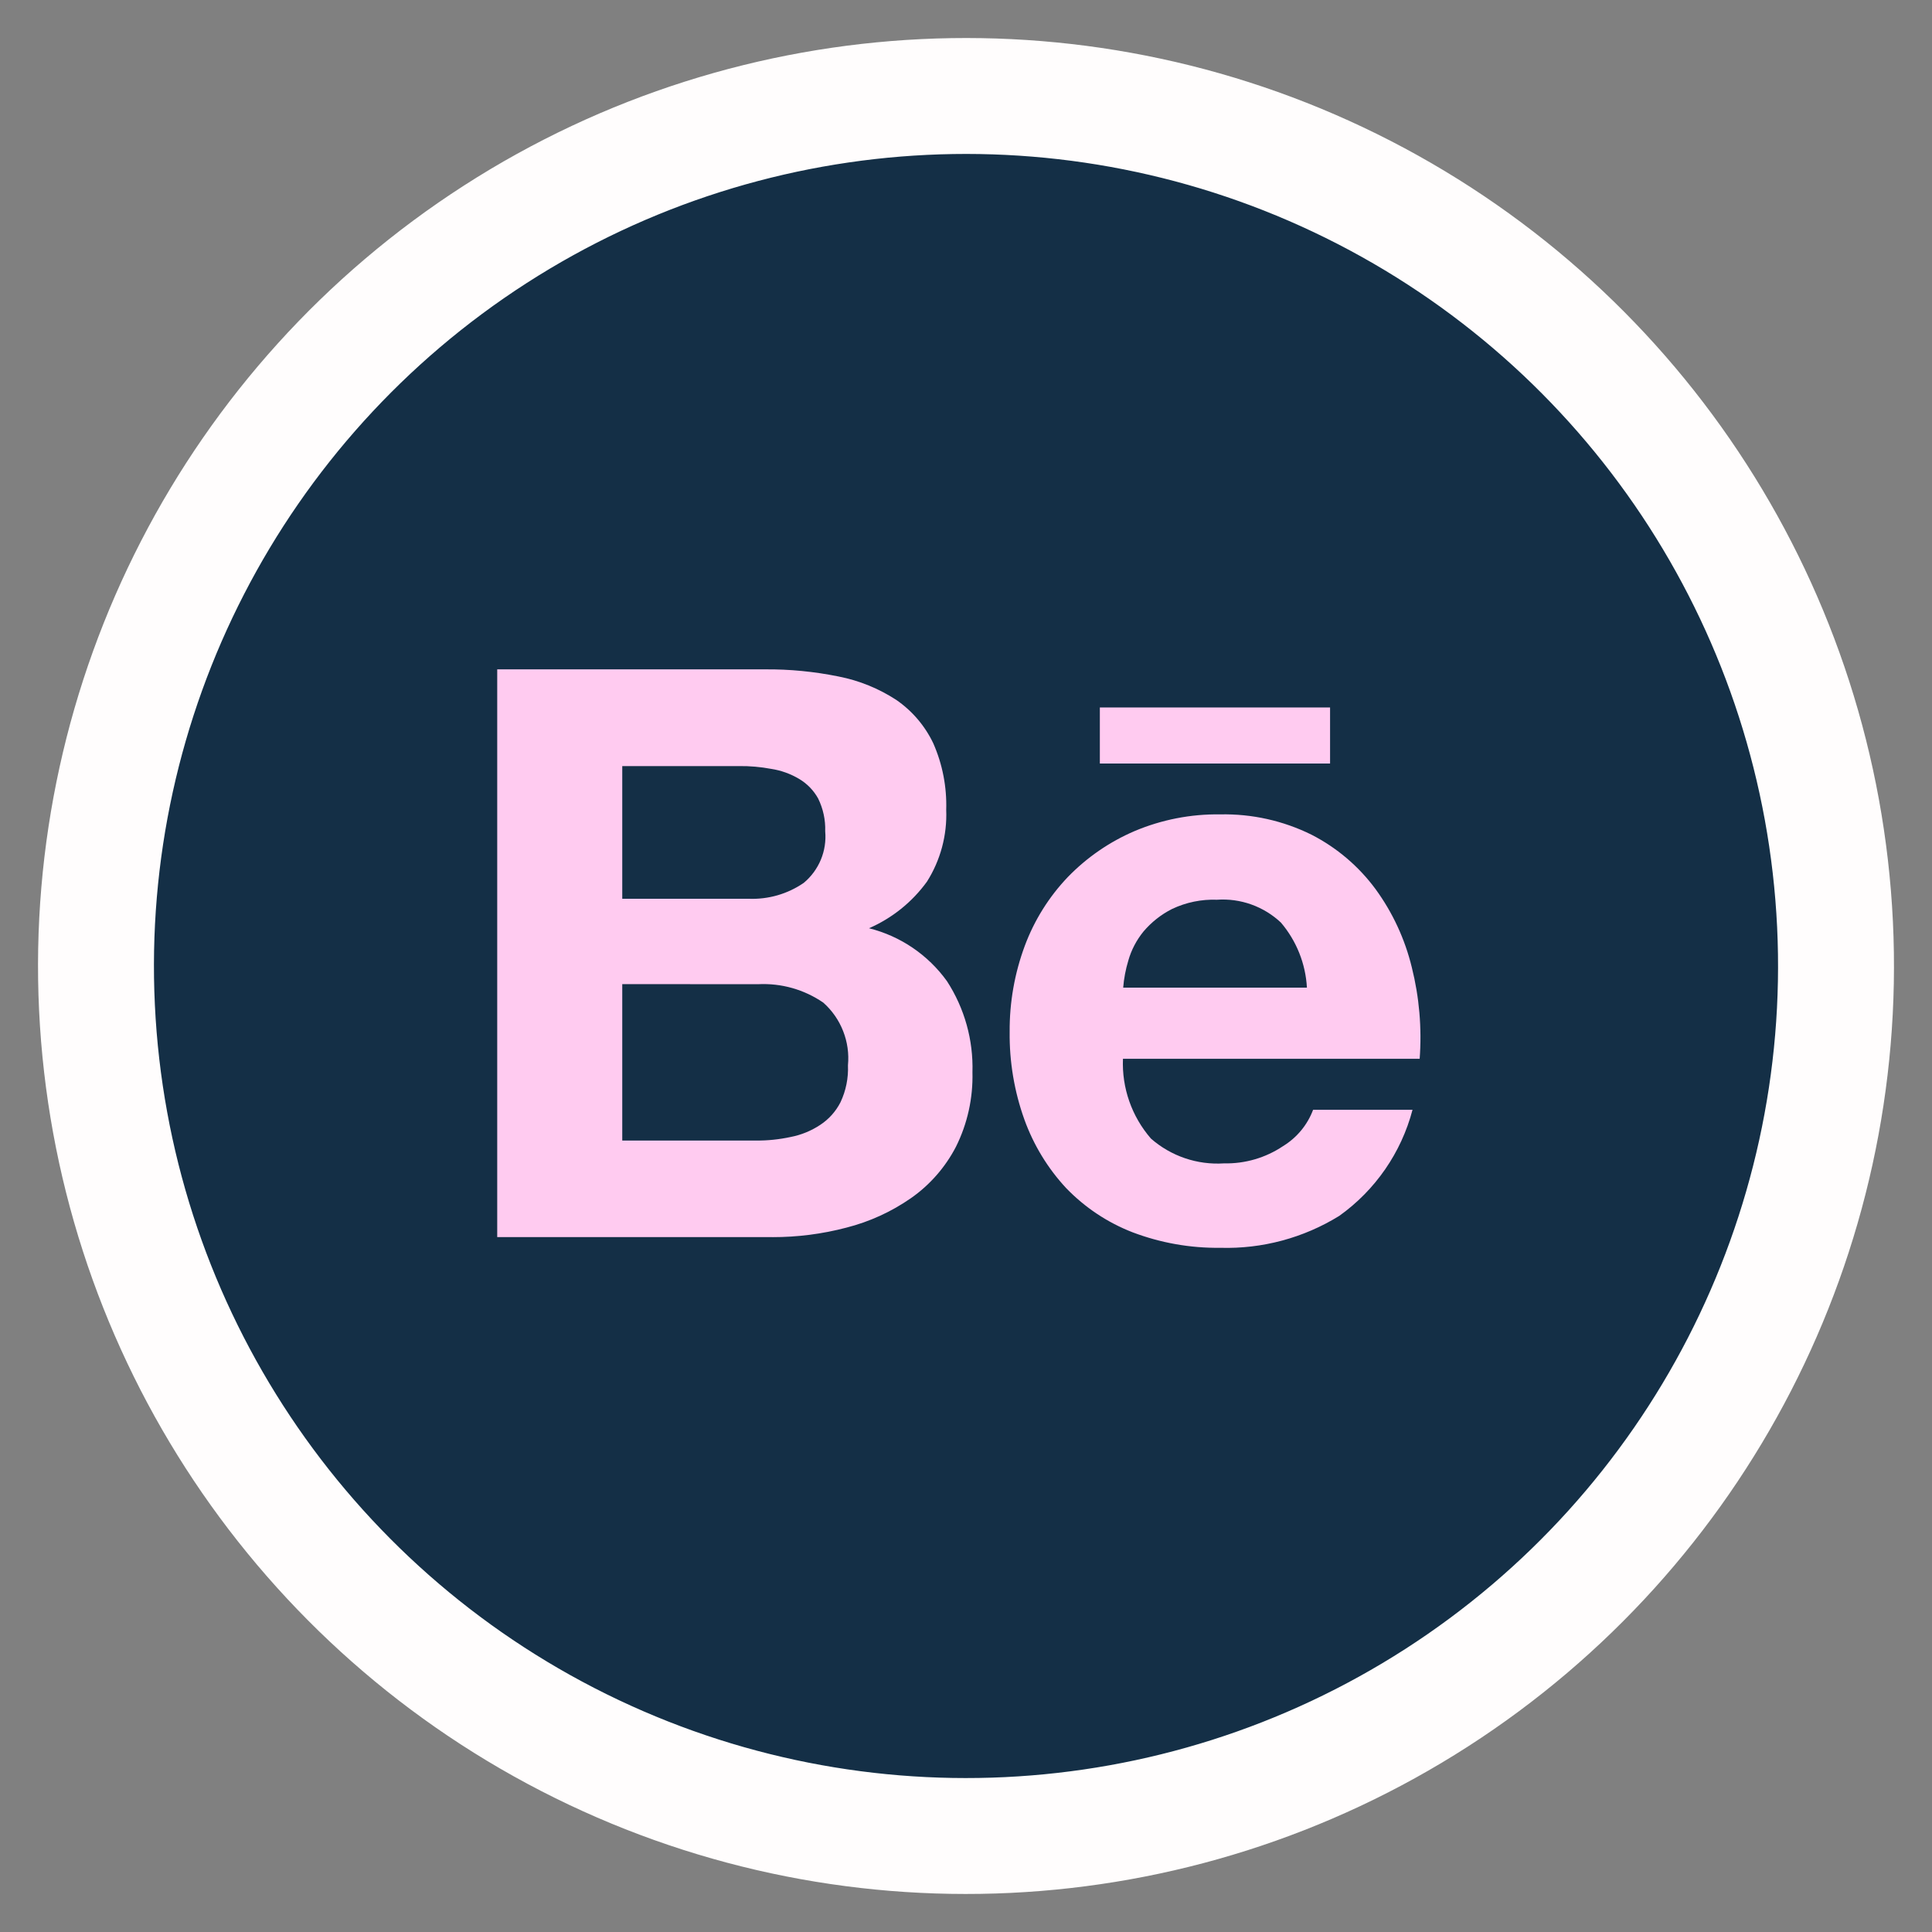 <svg width="50" height="50" viewBox="0 0 50 50" fill="none" xmlns="http://www.w3.org/2000/svg">
<rect x="0" y="0" width="50" height="50" fill="#808080" stroke="none"/>
<circle cx="25" cy="25" r="22.516" transform="rotate(-2.751 25 25)" fill="#142F46" stroke="#FFFDFD" stroke-width="3"/>
<path d="M31.578 32.293C30.803 32.303 30.034 32.166 29.309 31.891C28.66 31.639 28.074 31.248 27.591 30.747C27.115 30.235 26.748 29.631 26.511 28.974C26.25 28.246 26.121 27.478 26.13 26.705C26.124 25.945 26.257 25.191 26.521 24.479C26.768 23.815 27.147 23.209 27.637 22.696C28.127 22.191 28.713 21.787 29.361 21.509C30.062 21.213 30.818 21.065 31.579 21.076C32.398 21.059 33.208 21.239 33.942 21.602C34.597 21.938 35.166 22.421 35.602 23.014C36.043 23.619 36.36 24.306 36.537 25.033C36.731 25.807 36.8 26.606 36.741 27.401H29.062C29.031 28.157 29.29 28.894 29.786 29.466C30.306 29.922 30.986 30.153 31.677 30.108C32.219 30.12 32.752 29.965 33.203 29.663C33.562 29.444 33.836 29.113 33.983 28.721H36.556C36.265 29.829 35.594 30.801 34.66 31.467C33.736 32.038 32.664 32.326 31.578 32.293ZM31.496 23.285C31.095 23.27 30.696 23.352 30.333 23.524C30.049 23.667 29.797 23.867 29.592 24.109C29.413 24.33 29.278 24.585 29.201 24.859C29.132 25.087 29.087 25.322 29.068 25.56H33.823C33.789 24.941 33.553 24.35 33.151 23.877C32.931 23.67 32.67 23.51 32.385 23.408C32.1 23.306 31.797 23.264 31.496 23.285ZM19.997 32.016H12.868V17.323H19.794C20.435 17.317 21.076 17.38 21.704 17.508C22.237 17.612 22.743 17.819 23.198 18.115C23.609 18.399 23.938 18.785 24.153 19.236C24.392 19.778 24.506 20.367 24.488 20.959C24.514 21.614 24.34 22.262 23.99 22.816C23.608 23.345 23.088 23.762 22.49 24.023C23.303 24.226 24.018 24.712 24.508 25.393C24.962 26.094 25.192 26.916 25.167 27.751C25.184 28.419 25.038 29.08 24.74 29.678C24.465 30.208 24.066 30.665 23.577 31.007C23.07 31.36 22.503 31.619 21.905 31.771C21.28 31.936 20.637 32.018 19.991 32.017L19.997 32.016ZM16.104 25.469V29.517H19.555C19.86 29.521 20.164 29.489 20.462 29.425C20.736 29.372 20.995 29.266 21.227 29.112C21.45 28.966 21.631 28.764 21.752 28.526C21.893 28.227 21.959 27.9 21.945 27.571C21.974 27.269 21.931 26.965 21.82 26.684C21.71 26.402 21.534 26.15 21.308 25.949C20.813 25.608 20.22 25.441 19.619 25.471L16.104 25.469ZM16.104 19.827V23.26H19.378C19.885 23.28 20.384 23.136 20.802 22.848C20.995 22.687 21.147 22.481 21.244 22.248C21.34 22.016 21.379 21.763 21.356 21.512C21.366 21.22 21.303 20.929 21.174 20.666C21.057 20.454 20.885 20.278 20.676 20.155C20.456 20.025 20.213 19.938 19.96 19.899C19.684 19.847 19.404 19.823 19.124 19.826L16.104 19.827ZM34.422 19.76H28.464V18.309H34.422V19.76Z" fill="#FFCBF0"/>
</svg>
